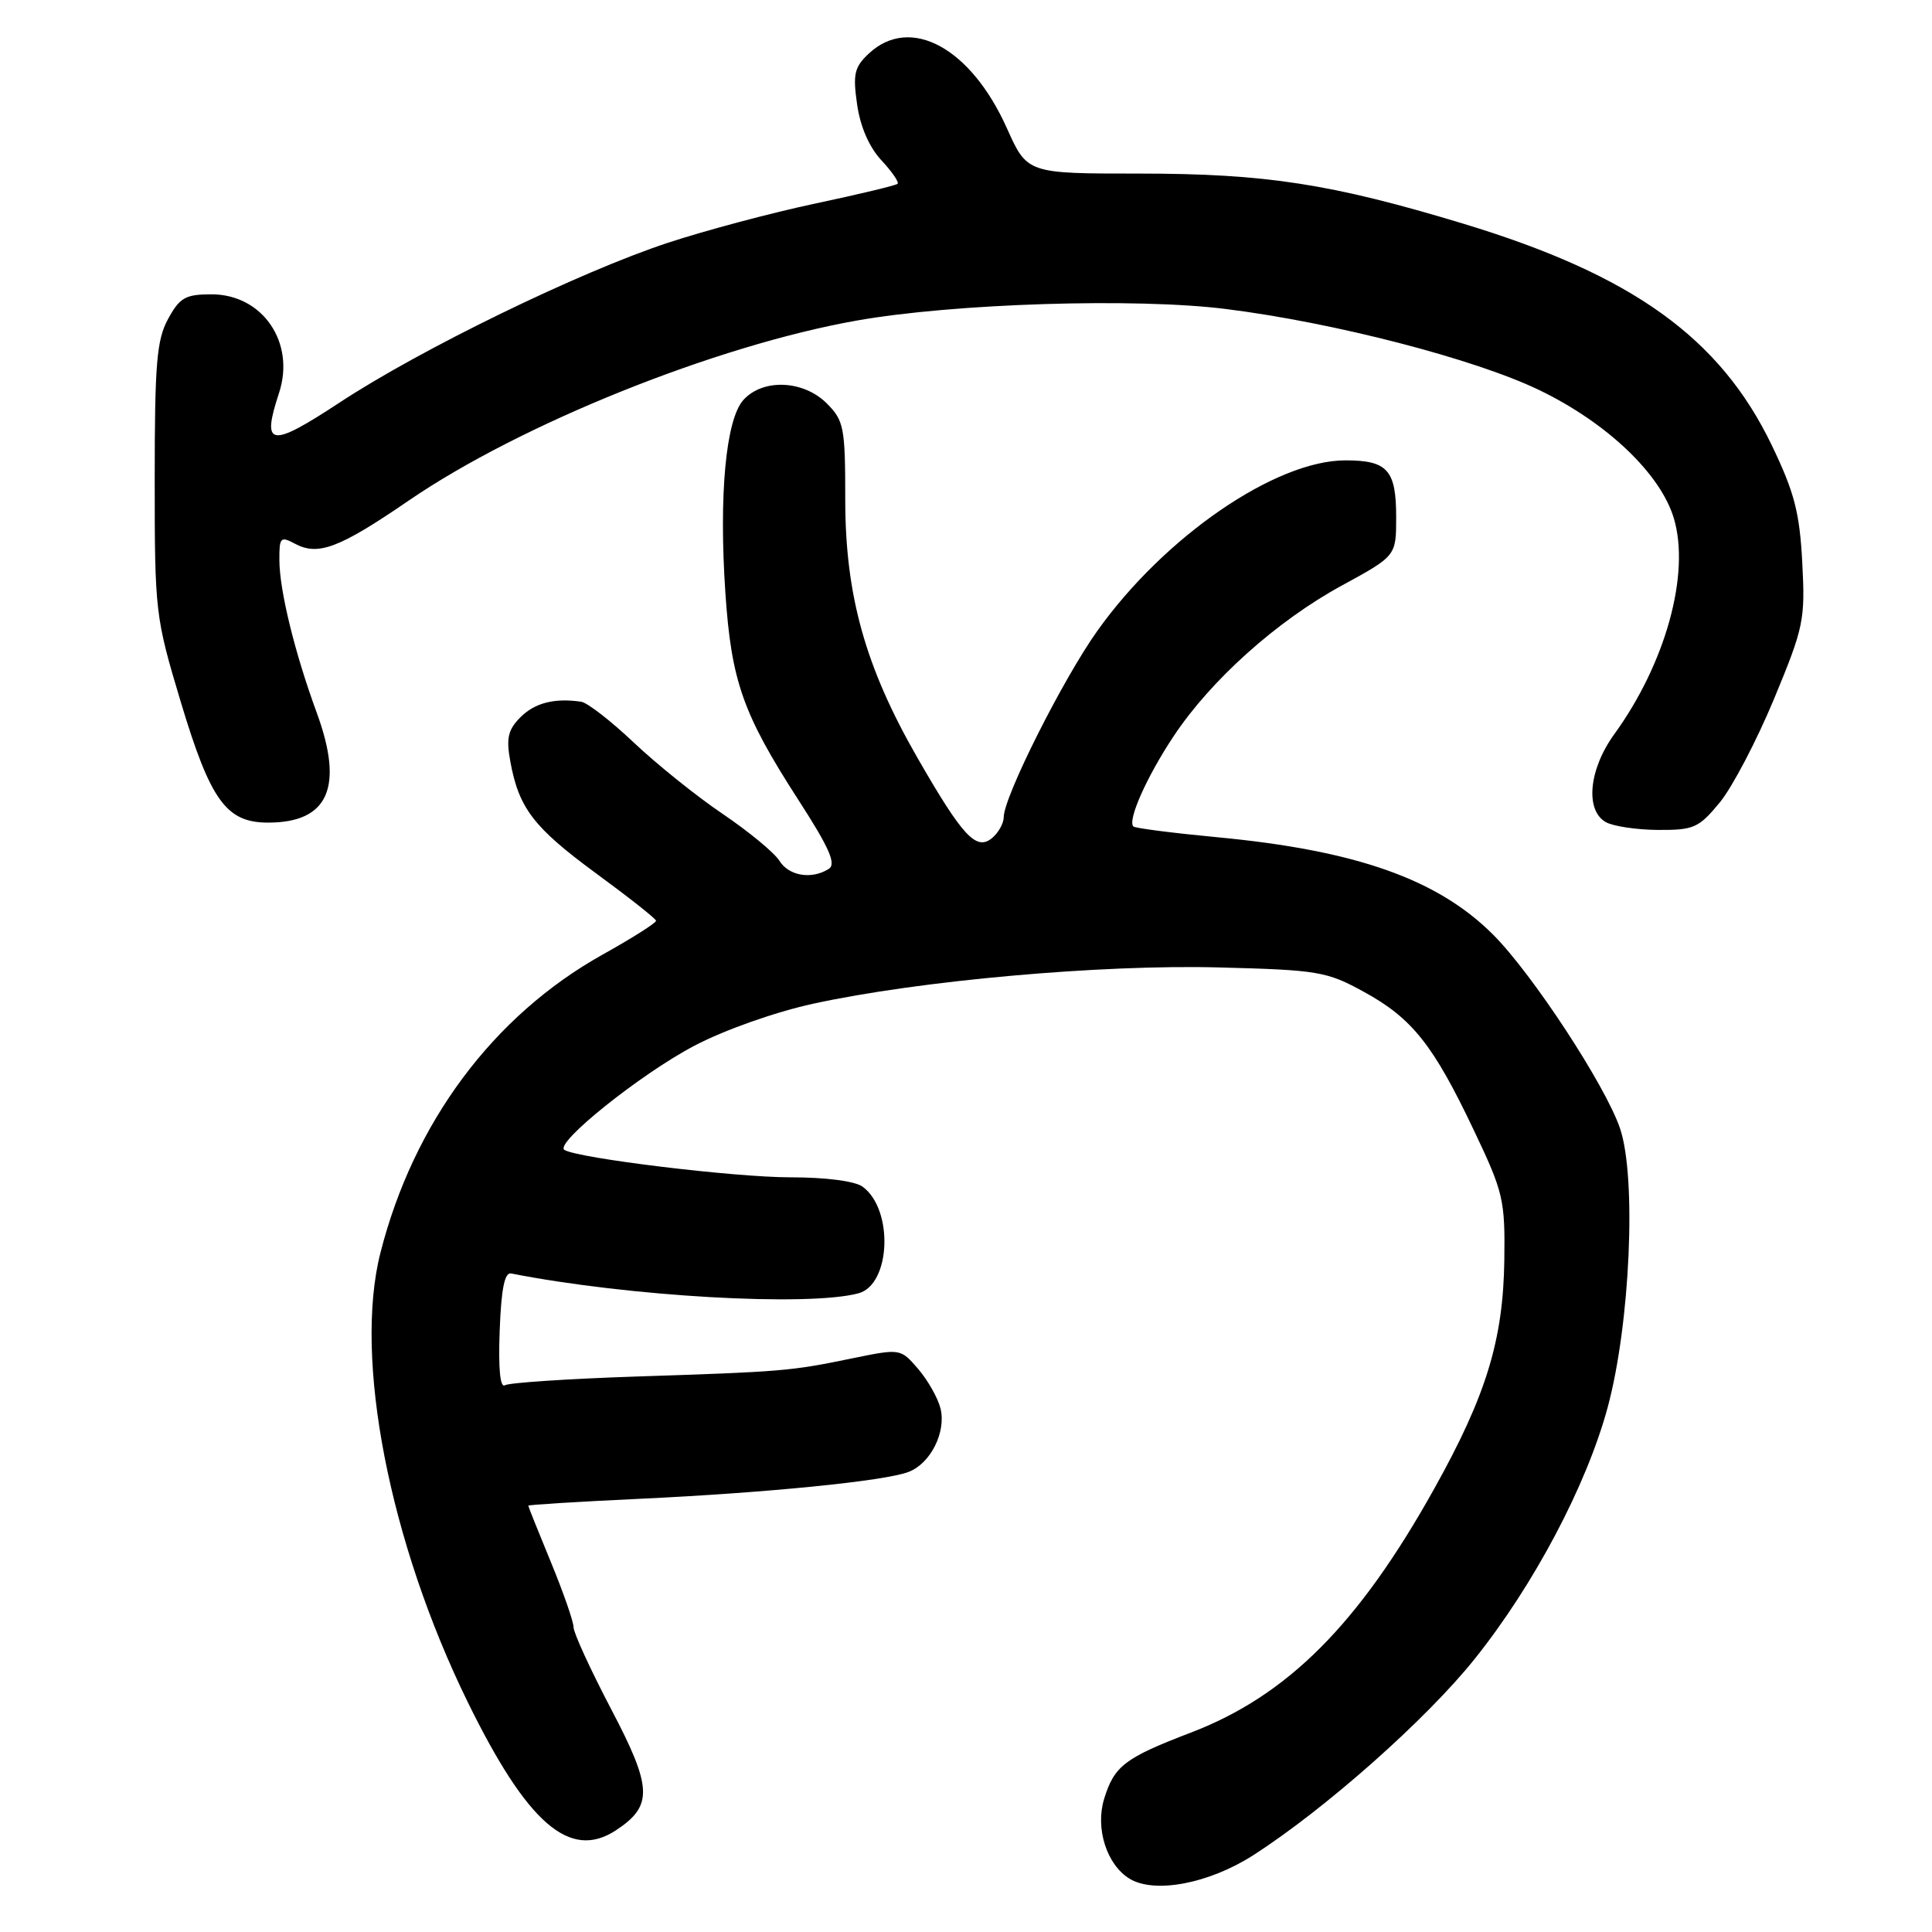 <?xml version="1.0" encoding="UTF-8" standalone="no"?>
<!DOCTYPE svg PUBLIC "-//W3C//DTD SVG 1.1//EN" "http://www.w3.org/Graphics/SVG/1.1/DTD/svg11.dtd" >
<svg xmlns="http://www.w3.org/2000/svg" xmlns:xlink="http://www.w3.org/1999/xlink" version="1.1" viewBox="0 0 256 256">
 <g >
 <path fill="currentColor"
d=" M 166.04 245.84 C 175.56 239.73 188.98 227.85 195.40 219.82 C 203.25 210.01 210.23 196.81 213.02 186.50 C 216.01 175.44 216.87 156.01 214.66 149.51 C 212.72 143.81 203.04 129.04 197.84 123.84 C 190.49 116.49 179.69 112.68 161.31 110.94 C 155.41 110.38 150.40 109.74 150.18 109.51 C 149.37 108.71 151.96 102.89 155.52 97.54 C 160.46 90.10 169.19 82.28 177.81 77.58 C 185.00 73.66 185.00 73.66 185.00 68.53 C 185.00 62.28 183.86 61.00 178.28 61.00 C 169.02 61.00 154.32 71.09 145.44 83.54 C 140.87 89.93 133.00 105.59 133.00 108.27 C 133.00 109.09 132.30 110.34 131.45 111.05 C 129.36 112.78 127.55 110.83 121.53 100.35 C 114.66 88.39 112.00 78.87 112.00 66.20 C 112.00 56.61 111.83 55.74 109.55 53.45 C 106.45 50.36 101.09 50.14 98.51 52.99 C 96.17 55.57 95.24 65.62 96.12 78.61 C 96.91 90.25 98.44 94.59 105.73 105.90 C 109.88 112.32 110.84 114.49 109.82 115.13 C 107.55 116.57 104.53 116.08 103.27 114.05 C 102.60 112.98 99.23 110.20 95.78 107.86 C 92.32 105.53 87.03 101.27 84.00 98.41 C 80.97 95.54 77.83 93.10 77.00 92.98 C 73.45 92.47 70.87 93.13 68.96 95.04 C 67.33 96.67 67.06 97.81 67.60 100.79 C 68.73 107.07 70.67 109.61 78.91 115.67 C 83.28 118.87 86.89 121.72 86.93 122.00 C 86.97 122.28 83.77 124.30 79.83 126.50 C 65.35 134.59 54.80 148.75 50.41 166.00 C 46.85 179.98 51.58 204.30 61.96 225.50 C 69.87 241.64 75.50 246.52 81.59 242.54 C 86.55 239.29 86.46 236.90 80.98 226.47 C 78.24 221.24 76.00 216.36 76.00 215.62 C 76.00 214.88 74.65 211.00 73.00 207.00 C 71.35 203.00 70.00 199.63 70.00 199.51 C 70.00 199.39 76.64 198.98 84.75 198.60 C 101.59 197.81 117.22 196.25 120.38 195.04 C 123.30 193.94 125.40 189.75 124.62 186.62 C 124.27 185.23 122.94 182.88 121.66 181.39 C 119.32 178.68 119.32 178.68 112.91 179.99 C 104.73 181.68 103.73 181.76 84.21 182.40 C 75.24 182.70 67.46 183.22 66.91 183.55 C 66.27 183.95 66.02 181.37 66.21 176.34 C 66.41 170.84 66.86 168.57 67.72 168.74 C 83.28 171.80 107.08 173.16 113.75 171.37 C 118.03 170.22 118.43 160.28 114.31 157.25 C 113.29 156.50 109.46 156.00 104.69 156.00 C 97.35 156.00 76.58 153.48 74.79 152.37 C 73.40 151.51 84.87 142.32 92.00 138.57 C 96.00 136.47 102.67 134.11 107.74 133.00 C 121.80 129.93 145.88 127.78 161.50 128.19 C 174.71 128.53 175.80 128.72 180.75 131.44 C 187.13 134.94 189.92 138.45 195.31 149.80 C 199.21 158.00 199.44 158.99 199.33 167.00 C 199.18 177.57 196.93 184.92 190.05 197.25 C 180.03 215.23 170.61 224.68 157.79 229.58 C 149.04 232.93 147.64 233.99 146.30 238.37 C 145.11 242.26 146.64 247.08 149.66 248.93 C 152.97 250.96 160.16 249.60 166.04 245.84 Z  M 227.87 106.34 C 229.53 104.33 232.76 98.16 235.06 92.63 C 239.01 83.10 239.21 82.16 238.81 74.54 C 238.46 67.88 237.76 65.22 234.77 59.00 C 227.92 44.77 216.32 36.44 193.93 29.65 C 176.43 24.35 167.72 23.00 150.95 23.00 C 136.11 23.00 136.11 23.00 133.41 16.97 C 128.62 6.30 120.62 1.98 115.14 7.08 C 113.21 8.89 112.99 9.80 113.57 13.83 C 113.99 16.79 115.17 19.50 116.79 21.24 C 118.20 22.75 119.16 24.15 118.93 24.36 C 118.69 24.57 113.79 25.75 108.03 26.97 C 102.26 28.19 93.49 30.53 88.53 32.16 C 76.78 36.03 55.74 46.27 45.00 53.34 C 35.78 59.40 34.62 59.22 36.97 52.08 C 39.17 45.40 34.80 39.00 28.03 39.00 C 24.57 39.00 23.82 39.43 22.28 42.25 C 20.76 45.02 20.50 48.14 20.50 63.50 C 20.50 81.14 20.57 81.73 23.95 93.00 C 27.89 106.10 29.98 109.00 35.52 109.00 C 43.52 109.00 45.59 104.31 41.97 94.44 C 39.06 86.51 37.03 78.24 37.02 74.21 C 37.00 71.19 37.17 71.02 39.09 72.05 C 42.16 73.69 44.96 72.63 54.17 66.32 C 68.97 56.19 94.87 45.78 113.50 42.48 C 126.35 40.20 150.55 39.44 162.48 40.95 C 176.77 42.74 195.36 47.55 203.90 51.66 C 212.91 55.99 220.05 62.79 221.80 68.70 C 223.98 76.04 220.71 87.90 213.89 97.30 C 210.54 101.94 210.01 107.32 212.75 108.92 C 213.71 109.48 216.83 109.95 219.68 109.97 C 224.44 110.00 225.10 109.70 227.87 106.34 Z "/>
</g>
</svg>